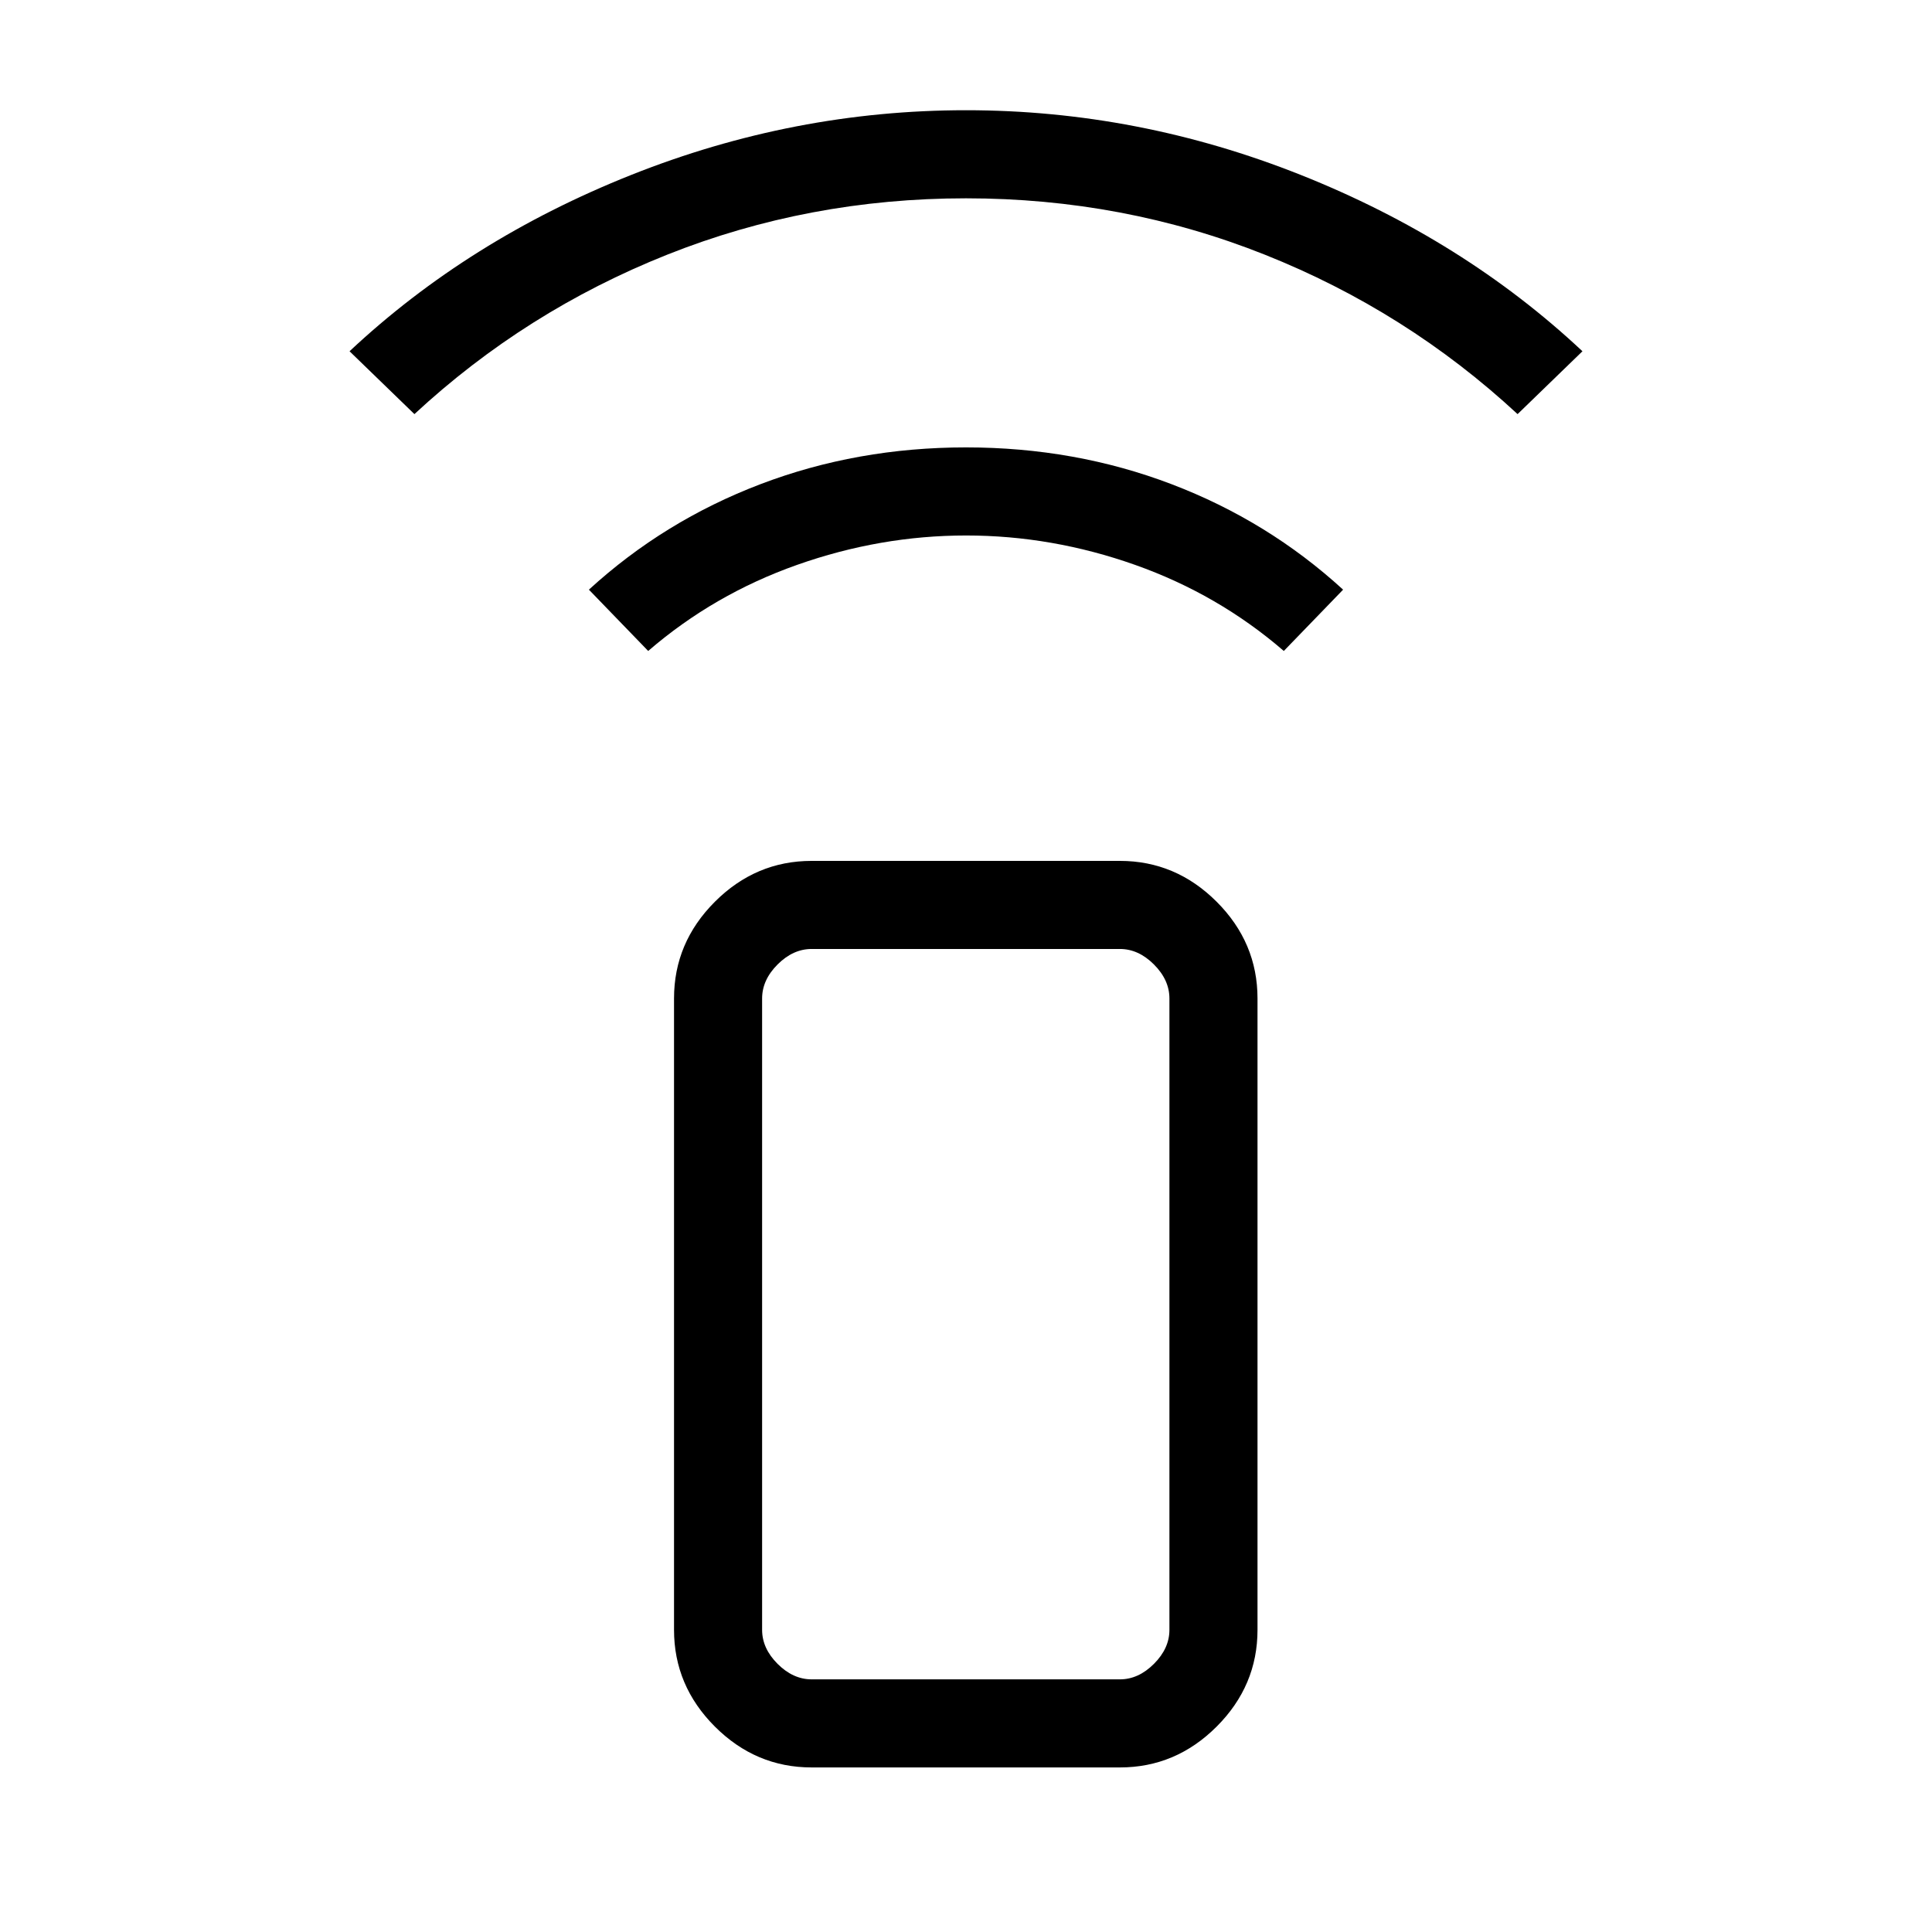 <svg xmlns="http://www.w3.org/2000/svg" height="48" viewBox="0 -960 960 960" width="48"><path d="M322.08-636.54 292.62-667q37.3-34.15 85.26-52.42 47.97-18.27 102.12-18.27 54.15 0 102.12 18.27 47.96 18.27 85.26 52.42l-29.46 30.46q-32.61-28.15-73.89-42.77-41.28-14.61-83.97-14.61-42.68 0-84.02 14.61-41.35 14.62-73.96 42.77ZM205.92-754.23l-32.23-31.23q59.16-55.46 139.96-87.62 80.81-32.15 166.35-32.15 85.54 0 166.35 32.15 80.8 32.16 139.96 87.62l-32.23 31.23q-55.25-51.21-125.59-79.22-70.34-28.01-148.49-28.01t-148.49 28.01q-70.34 28.01-125.59 79.22ZM403.31-81.77q-27.79 0-48.09-20.3-20.3-20.3-20.3-48.08v-313.7q0-27.78 20.3-48.08 20.3-20.3 48.09-20.3h153.15q27.78 0 48.09 20.3 20.3 20.3 20.3 48.08v313.7q0 27.78-20.3 48.08-20.31 20.3-48.09 20.3H403.31Zm153.15-43.77q9.23 0 16.92-7.69 7.7-7.69 7.7-16.92v-313.7q0-9.23-7.7-16.92-7.69-7.69-16.92-7.69H403.31q-9.23 0-16.93 7.69-7.69 7.69-7.69 16.92v313.7q0 9.23 7.69 16.92 7.7 7.69 16.93 7.69h153.15Zm0 0H378.69h202.39-24.62Z"/></svg>